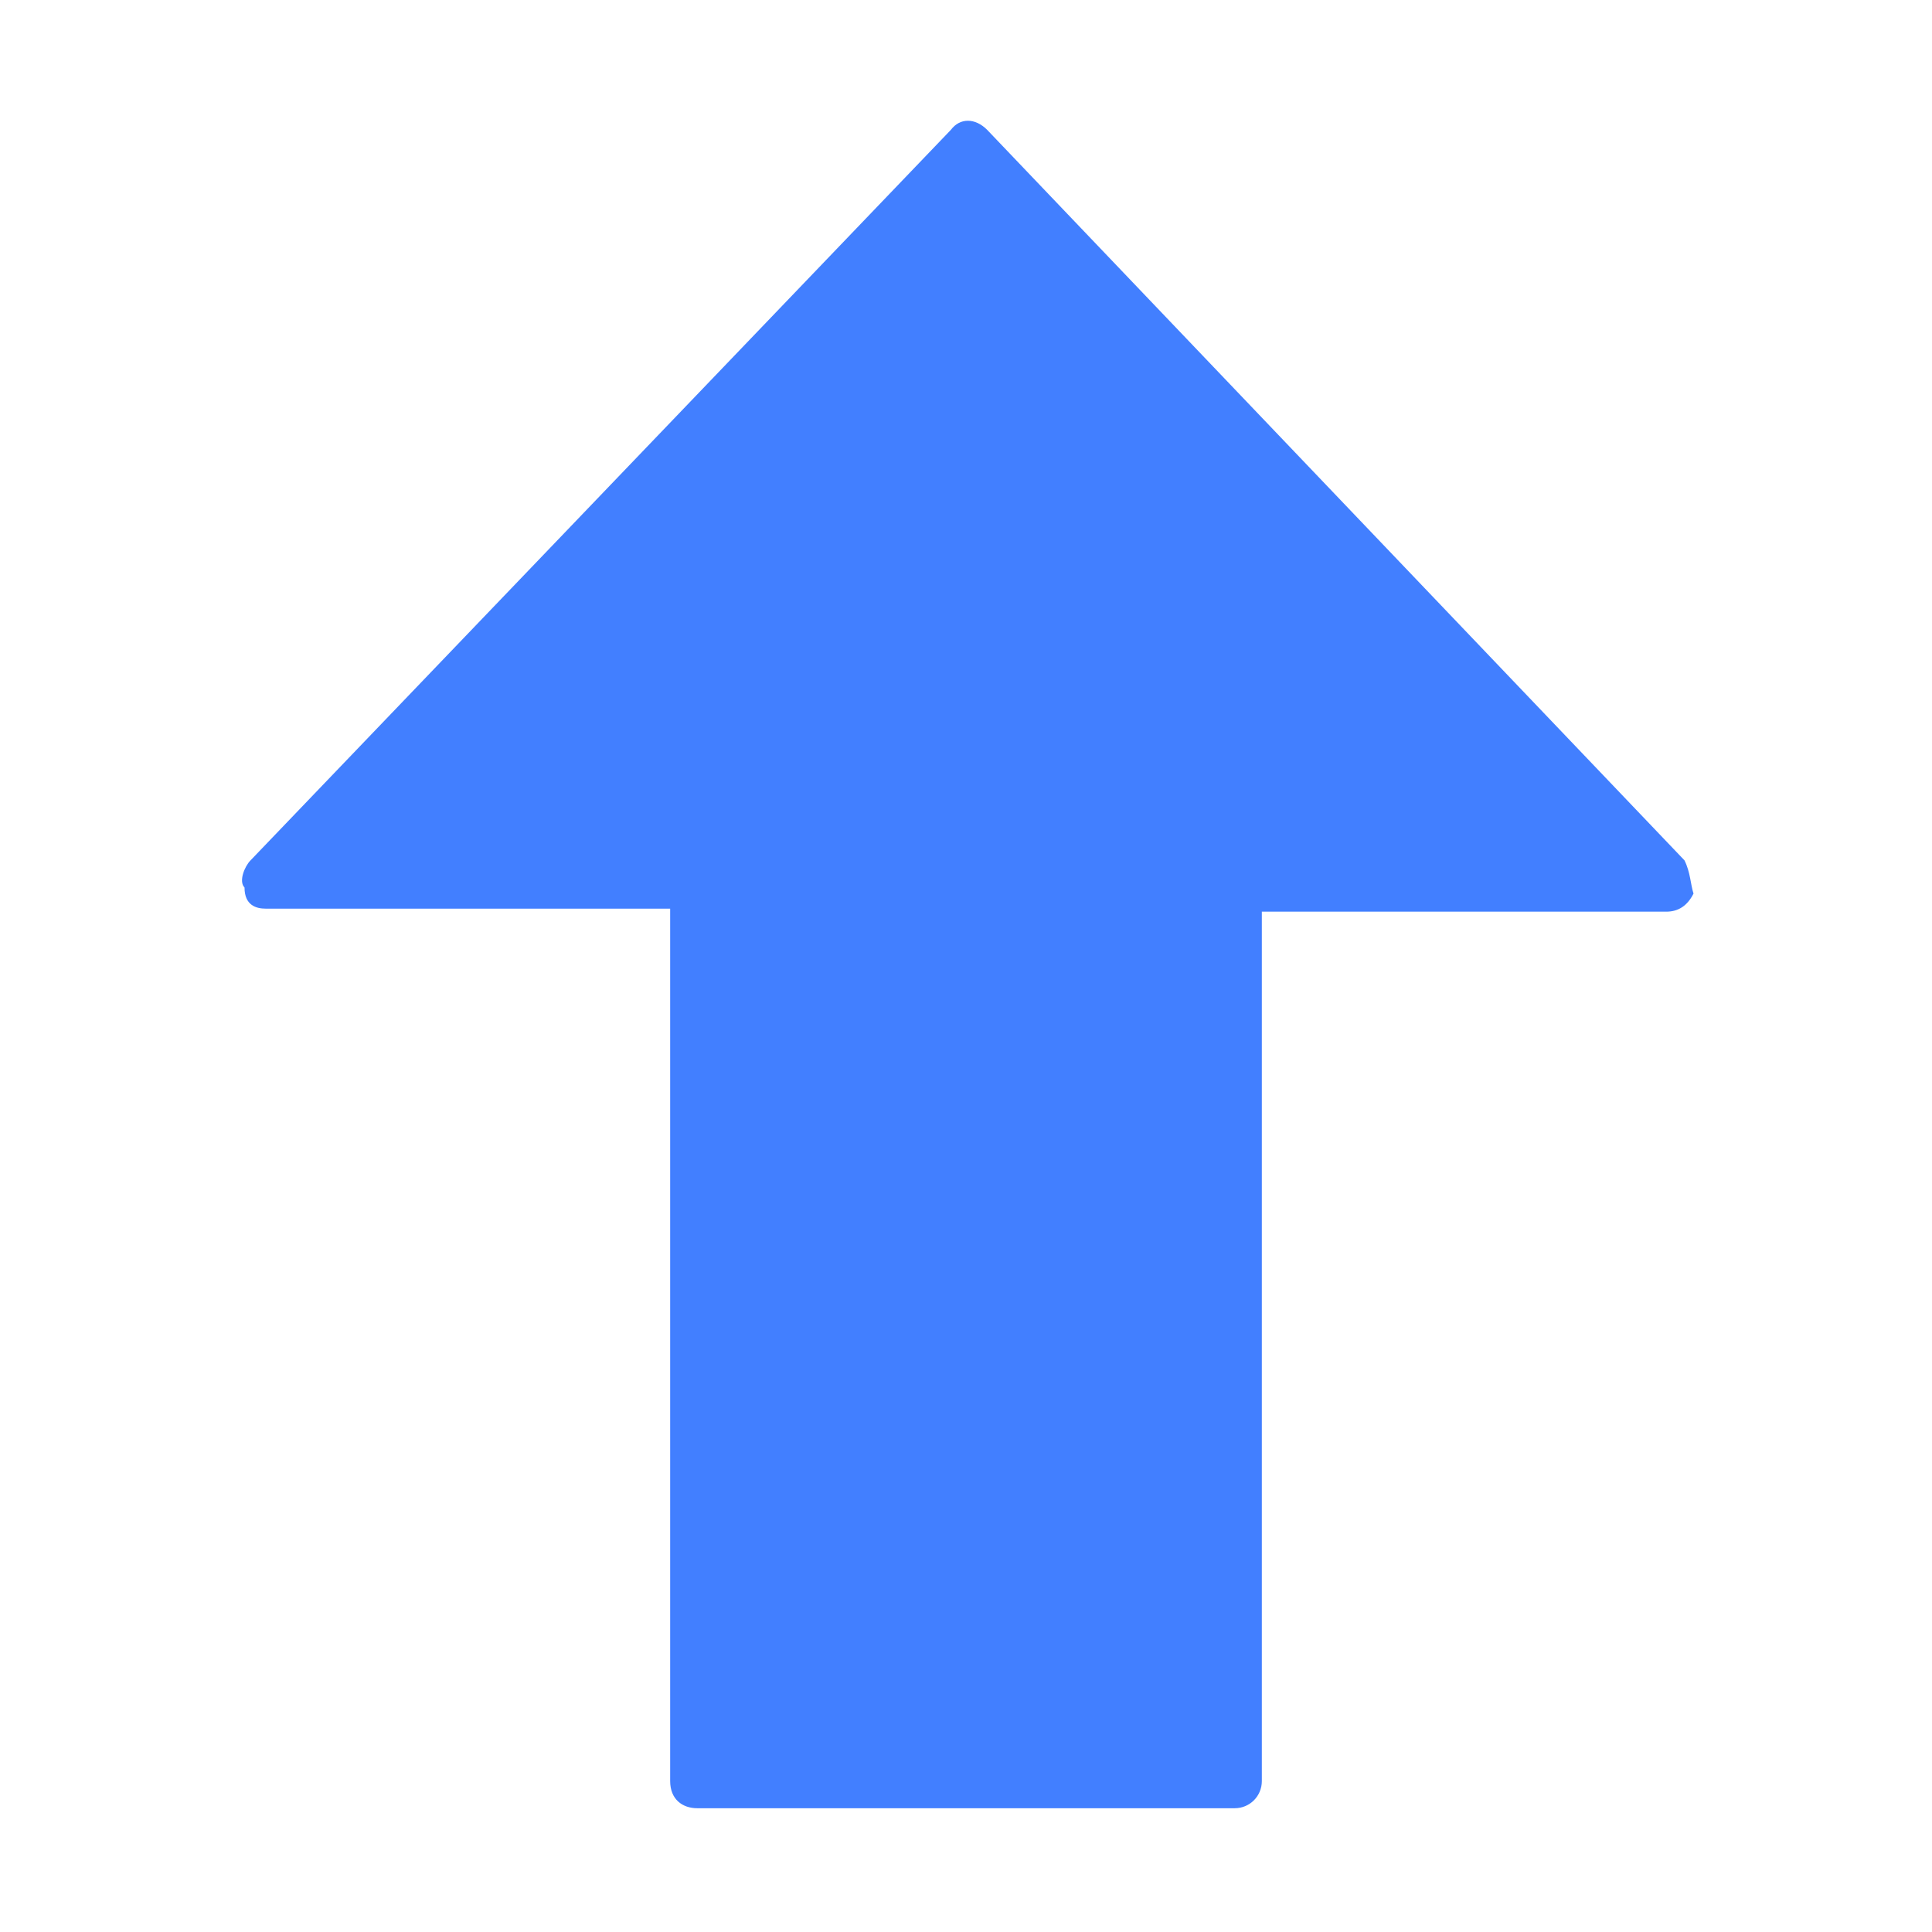 <?xml version="1.0" encoding="utf-8"?>
<!-- Generator: Adobe Illustrator 22.0.0, SVG Export Plug-In . SVG Version: 6.00 Build 0)  -->
<svg version="1.1" id="图层_1" xmlns="http://www.w3.org/2000/svg" xmlns:xlink="http://www.w3.org/1999/xlink" x="0px" y="0px"
	 viewBox="0 0 64 64" style="enable-background:new 0 0 64 64;" xml:space="preserve">
<style type="text/css">
	.st0{fill:#427FFF;}
</style>
<path class="st0" d="M55.8,28.5L32.7,4.3c-0.4-0.4-0.9-0.4-1.2,0L8.3,28.5c-0.2,0.2-0.4,0.7-0.2,0.9c0,0.6,0.4,0.7,0.7,0.7h13.4
	v28.9c0,0.6,0.4,0.9,0.9,0.9h17.8c0.5,0,0.9-0.4,0.9-0.9V30.2h13.4c0.4,0,0.7-0.2,0.9-0.6C56,29.3,56,28.9,55.8,28.5z"/>
</svg>
